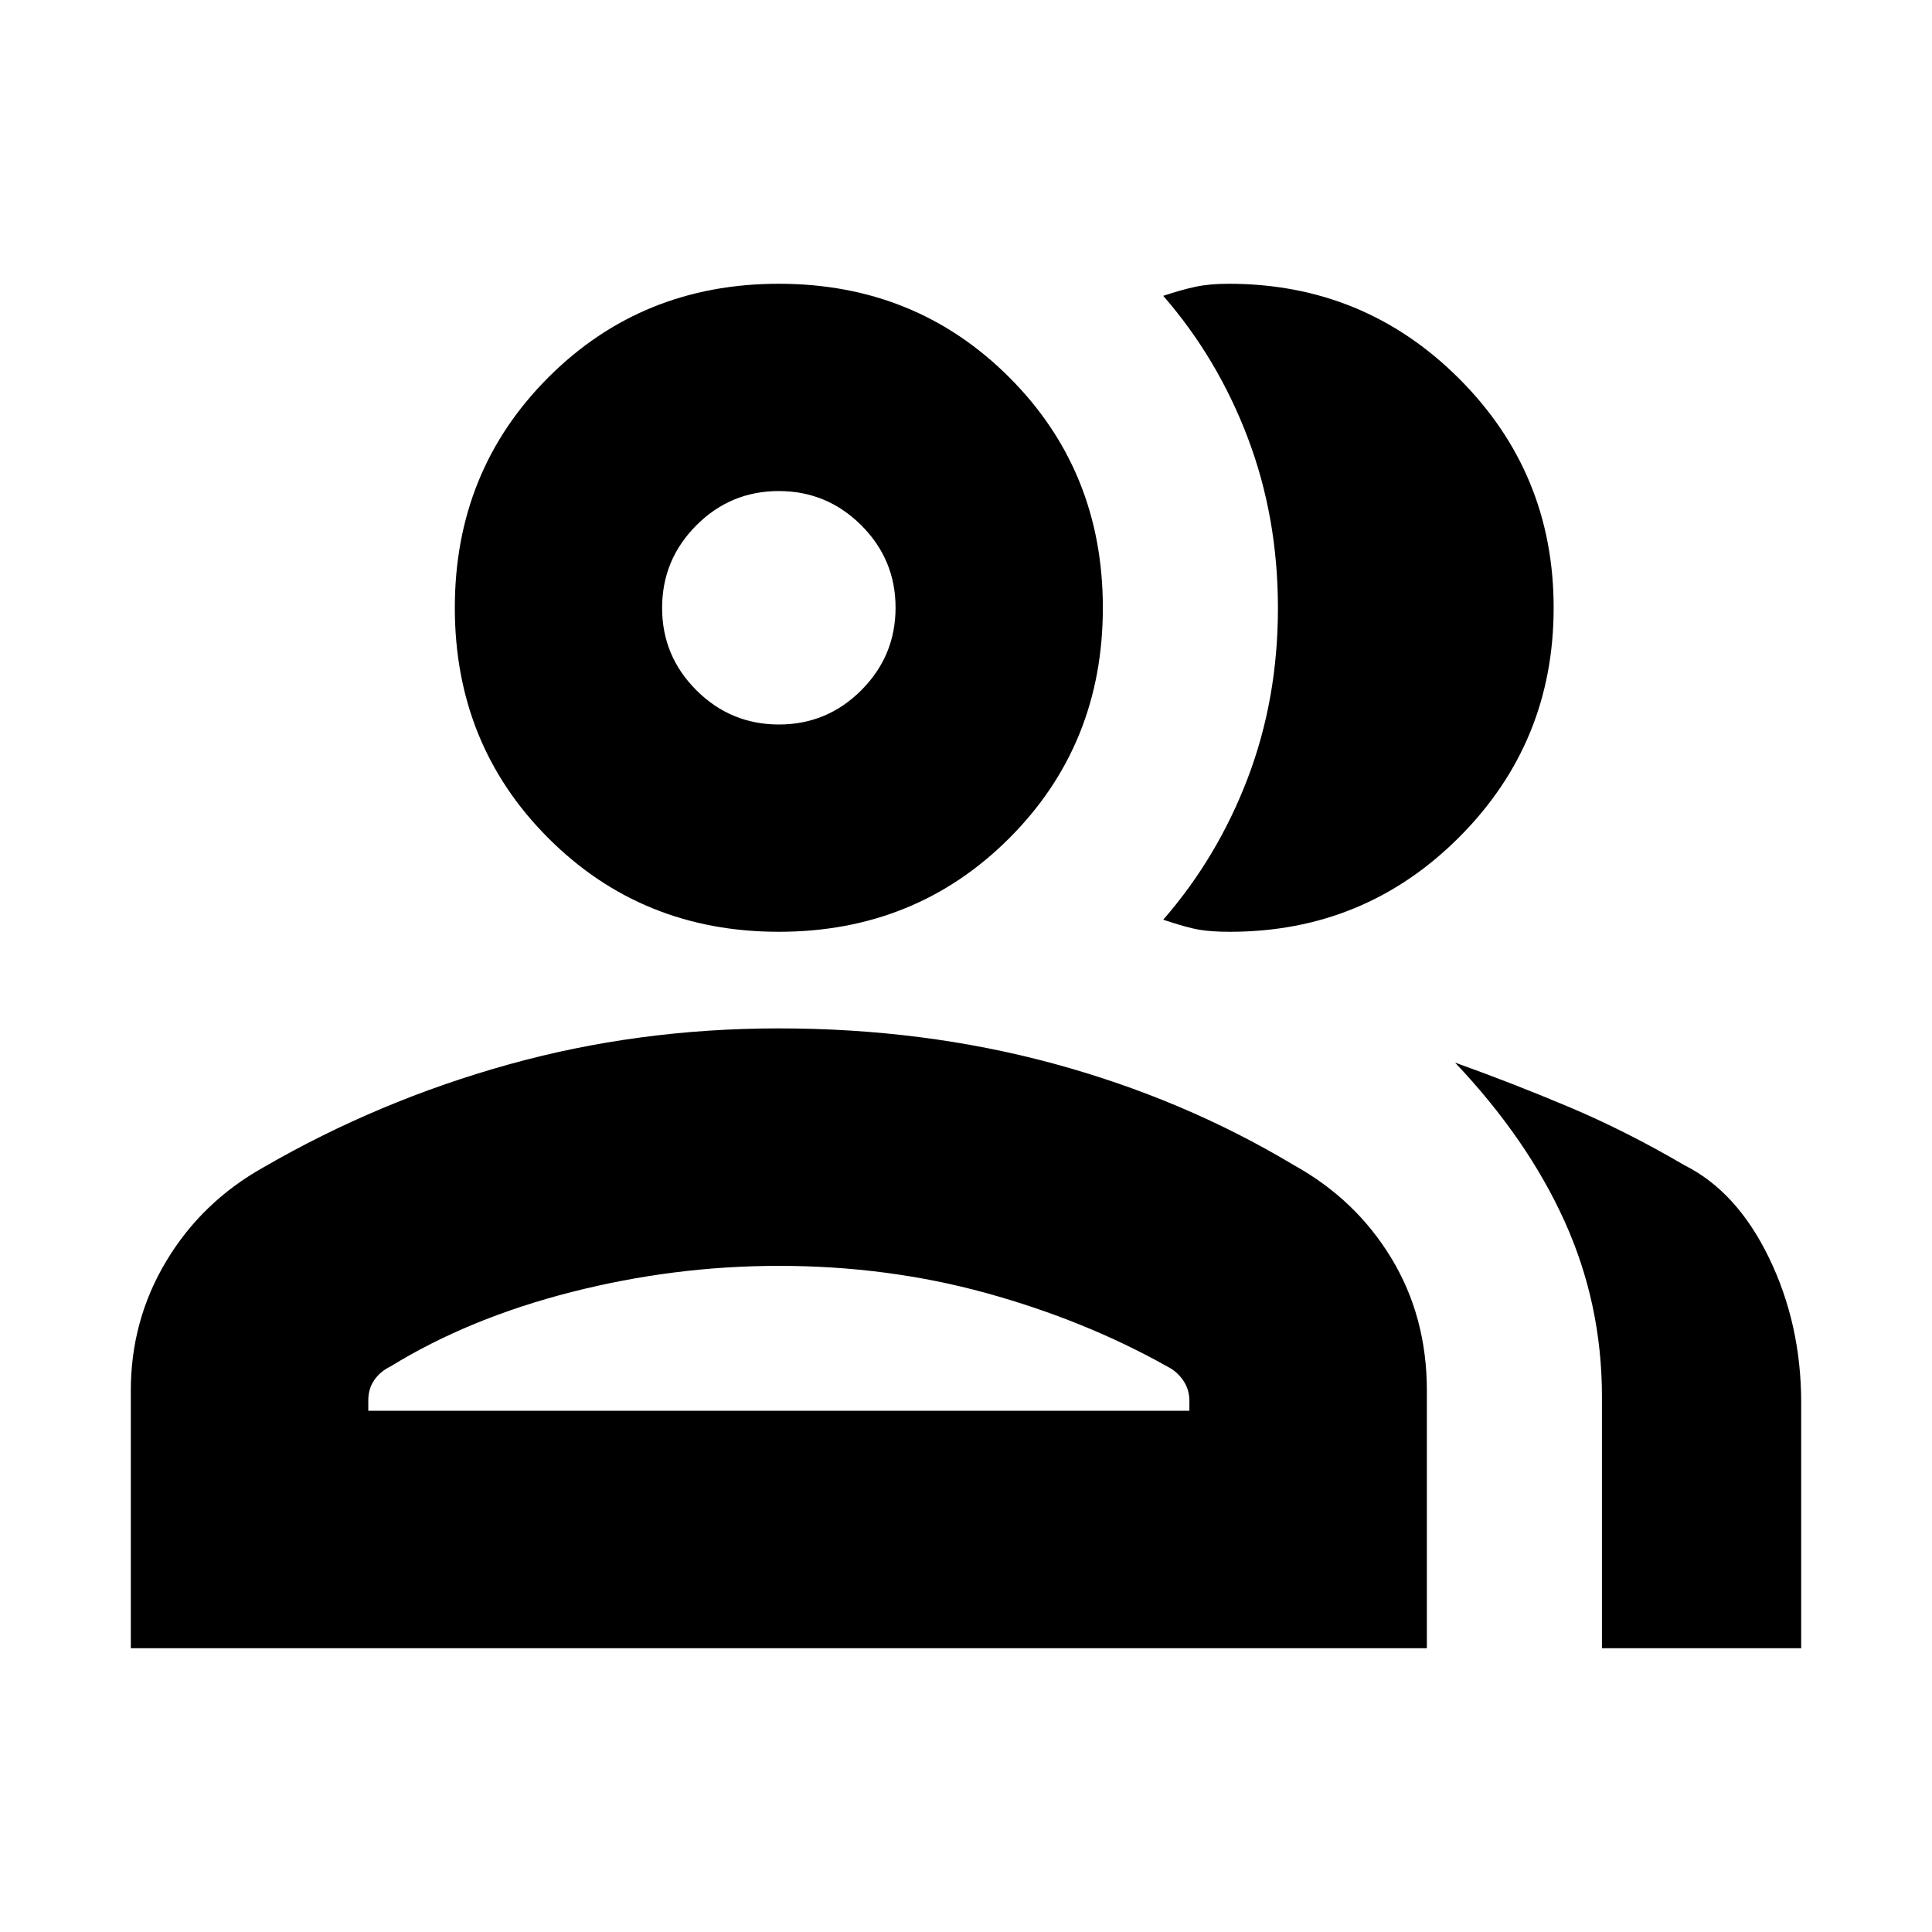 <svg xmlns="http://www.w3.org/2000/svg" height="20" viewBox="0 -960 960 960" width="20"><path d="M65-141v-128q0-35.08 17.7-64.49Q100.39-362.9 131-380q57-33 121.46-51T387-449q72 0 136.5 17.5T643-381q30.61 16.96 48.3 46.09 17.7 29.13 17.7 65.86V-141H65Zm731 0v-125q0-46-18.5-87T723-432q28 10 56.5 22t57.5 29q26 13 42 45.98T895-263v122h-99ZM387-497q-68 0-114.5-46.5T226-658q0-68 46.5-114.5T387-819q68 0 114.5 46.5T548-658q0 68-46.5 114.5T387-497Zm385-161.01Q772-591 725.05-544q-46.94 47-113.89 47-9.16 0-15.16-1t-18-5q27-31 42-70.35 15-39.35 15-84.5t-15-84.65Q605-782 578-813q9-3 16-4.5t16.53-1.5q67.21 0 114.34 46.99 47.13 46.99 47.13 114ZM183-259h408v-5q0-5.5-3.03-10-3.02-4.5-7.97-7-41-23-90-36.5T387-331q-52 0-103 13t-90 37q-4.95 2.38-7.98 6.68-3.02 4.29-3.02 10.23v5.09Zm204.05-341Q411-600 428-617.05q17-17.06 17-41Q445-682 427.95-699q-17.06-17-41-17Q363-716 346-698.95q-17 17.06-17 41Q329-634 346.05-617q17.06 17 41 17ZM387-259Zm0-399Z"/></svg>